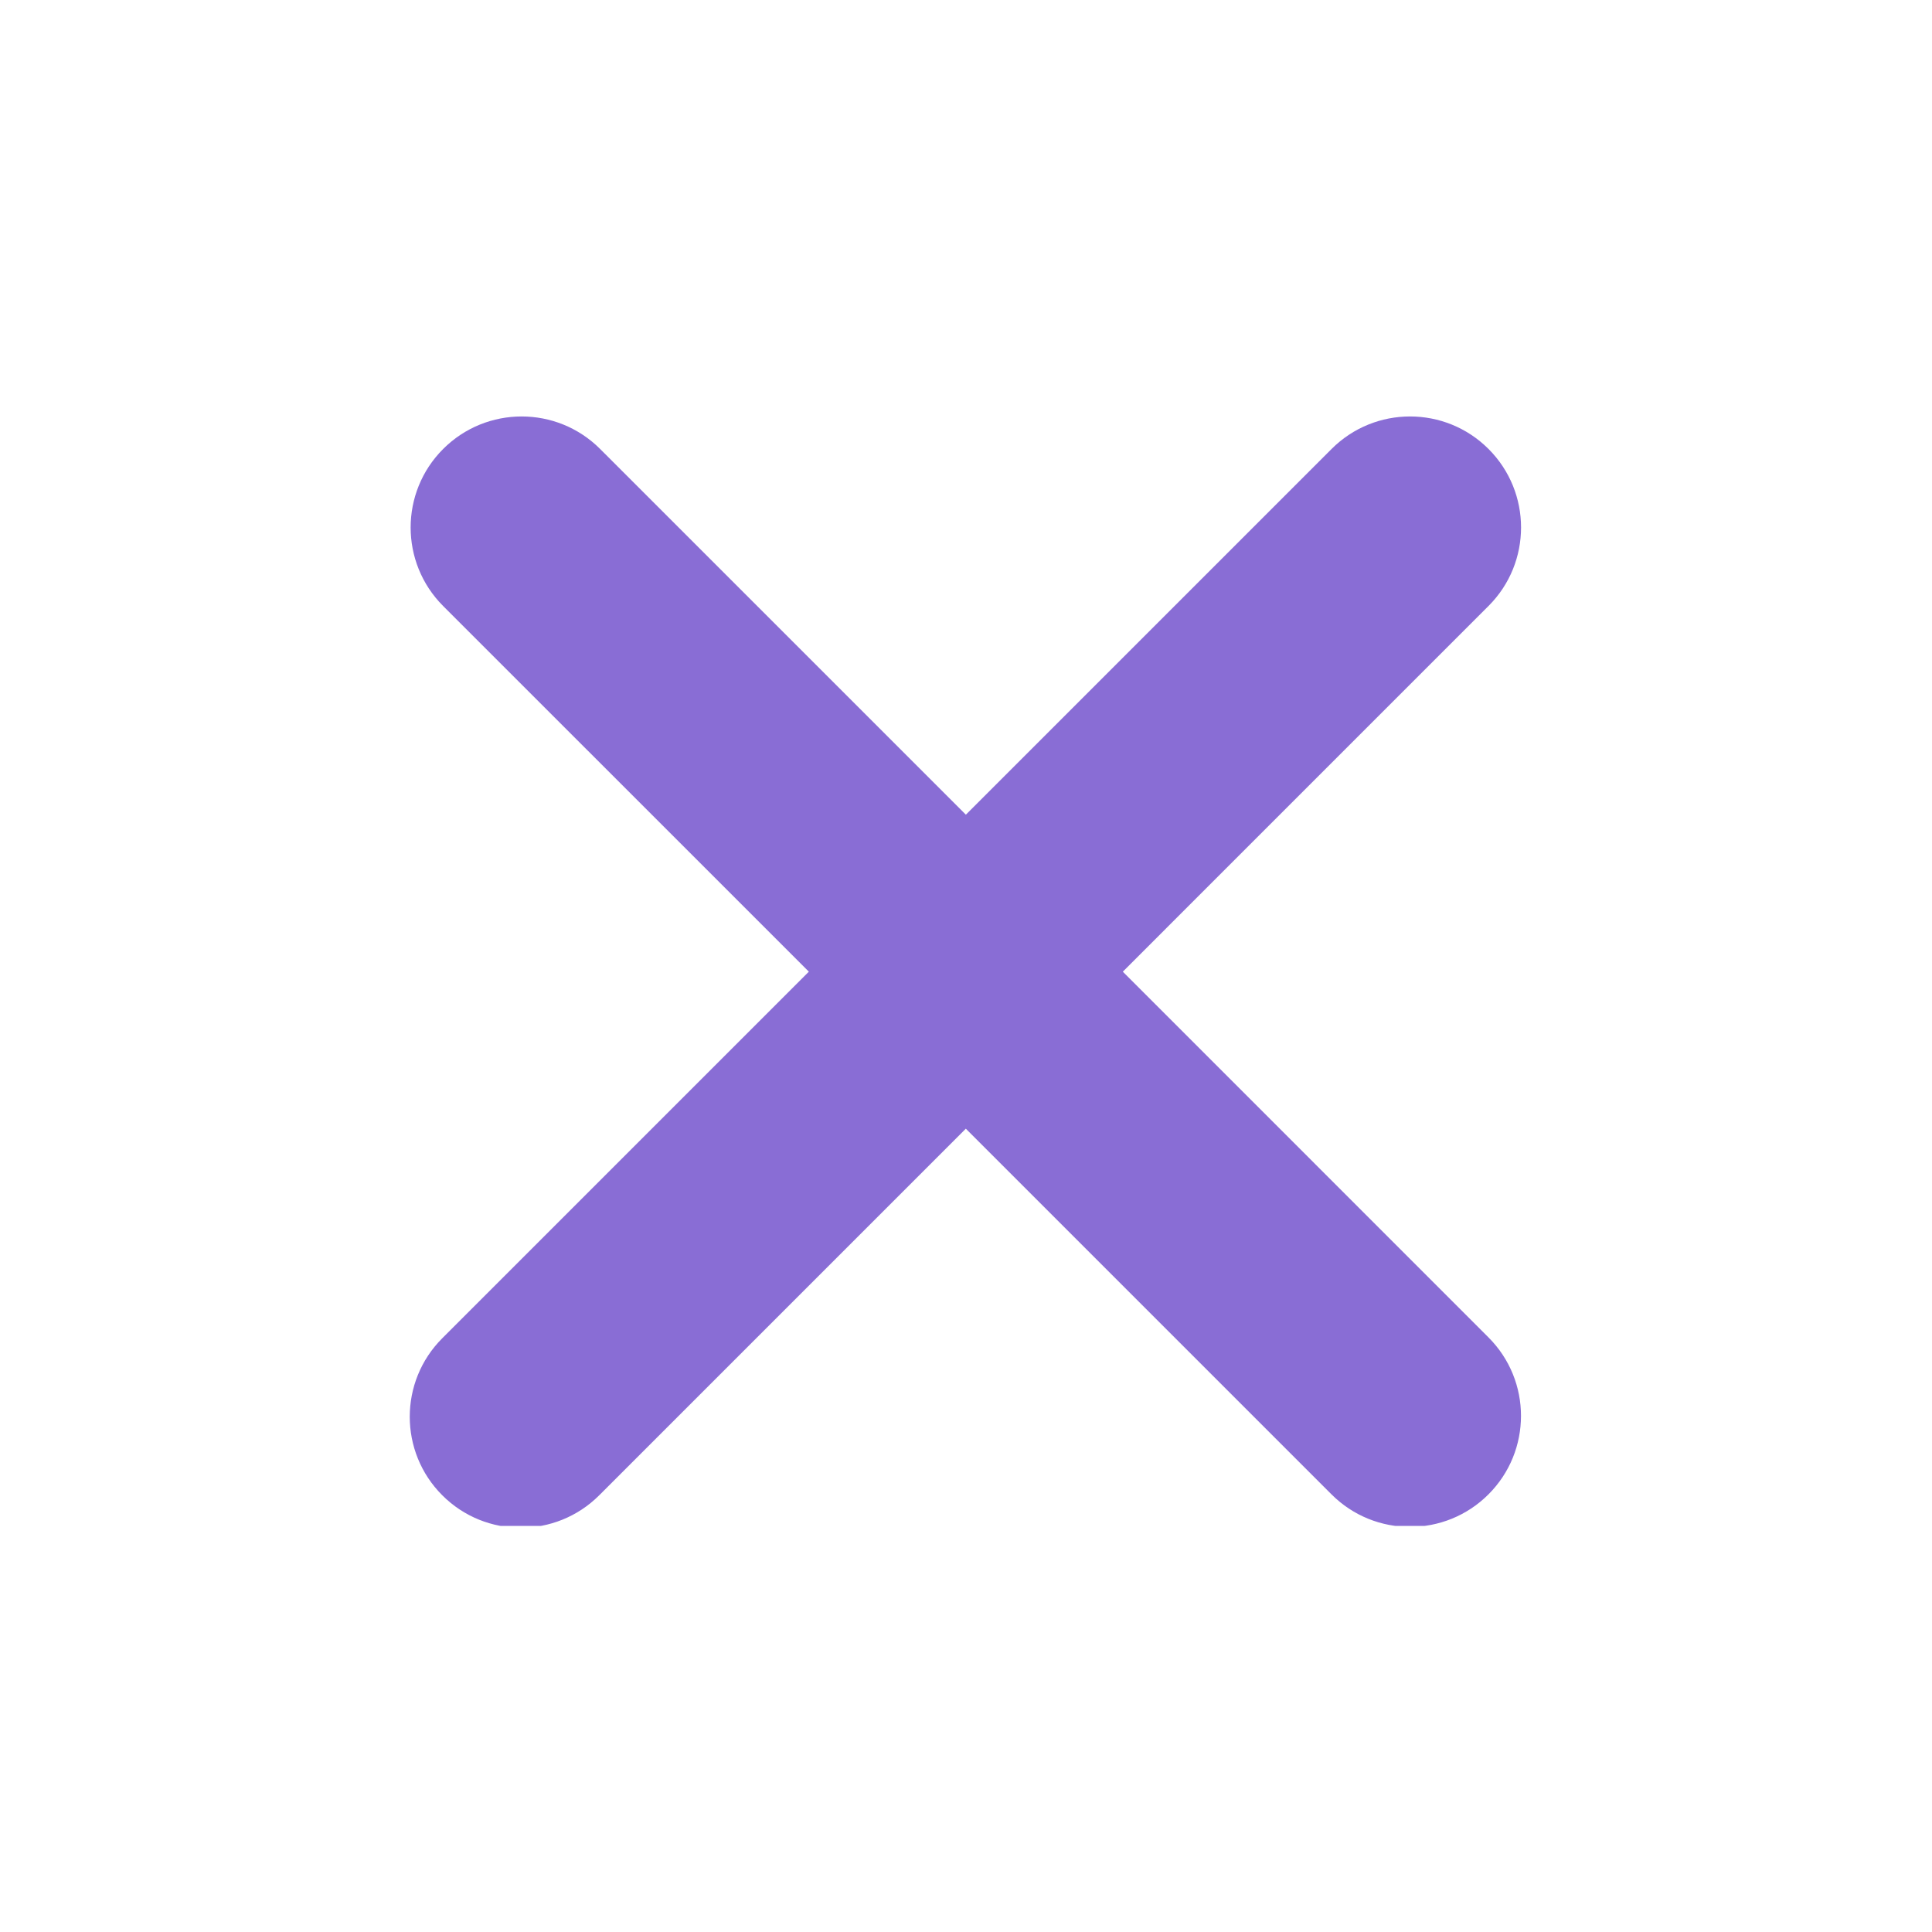 <svg xmlns="http://www.w3.org/2000/svg" xmlns:xlink="http://www.w3.org/1999/xlink" width="500" zoomAndPan="magnify" viewBox="0 0 375 375" height="500" preserveAspectRatio="xMidYMid meet" version="1.0"><defs><clipPath id="1380c8c480"><path d="M 79 80 L 296 80 L 296 296.184 L 79 296.184 Z M 79 80 " clip-rule="nonzero"/></clipPath></defs><g clip-path="url(#1380c8c480)"><path fill="#896dd5" d="M 217.938 188.602 L 288.922 117.617 C 297.34 109.207 297.34 95.562 288.922 87.145 C 280.504 78.73 266.875 78.73 258.457 87.145 L 187.473 158.129 L 116.488 87.148 C 108.078 78.73 94.43 78.73 86.012 87.148 C 77.602 95.562 77.602 109.207 86.012 117.625 L 156.996 188.602 L 85.84 259.758 C 77.43 268.168 77.43 281.816 85.84 290.227 C 90.043 294.438 95.562 296.539 101.074 296.539 C 106.582 296.539 112.105 294.438 116.316 290.227 L 187.465 219.078 L 258.441 290.055 C 262.648 294.266 268.168 296.367 273.676 296.367 C 279.184 296.367 284.699 294.266 288.91 290.055 C 297.328 281.645 297.328 267.996 288.91 259.586 Z M 217.938 188.602 " fill-opacity="1" fill-rule="nonzero"/></g></svg>